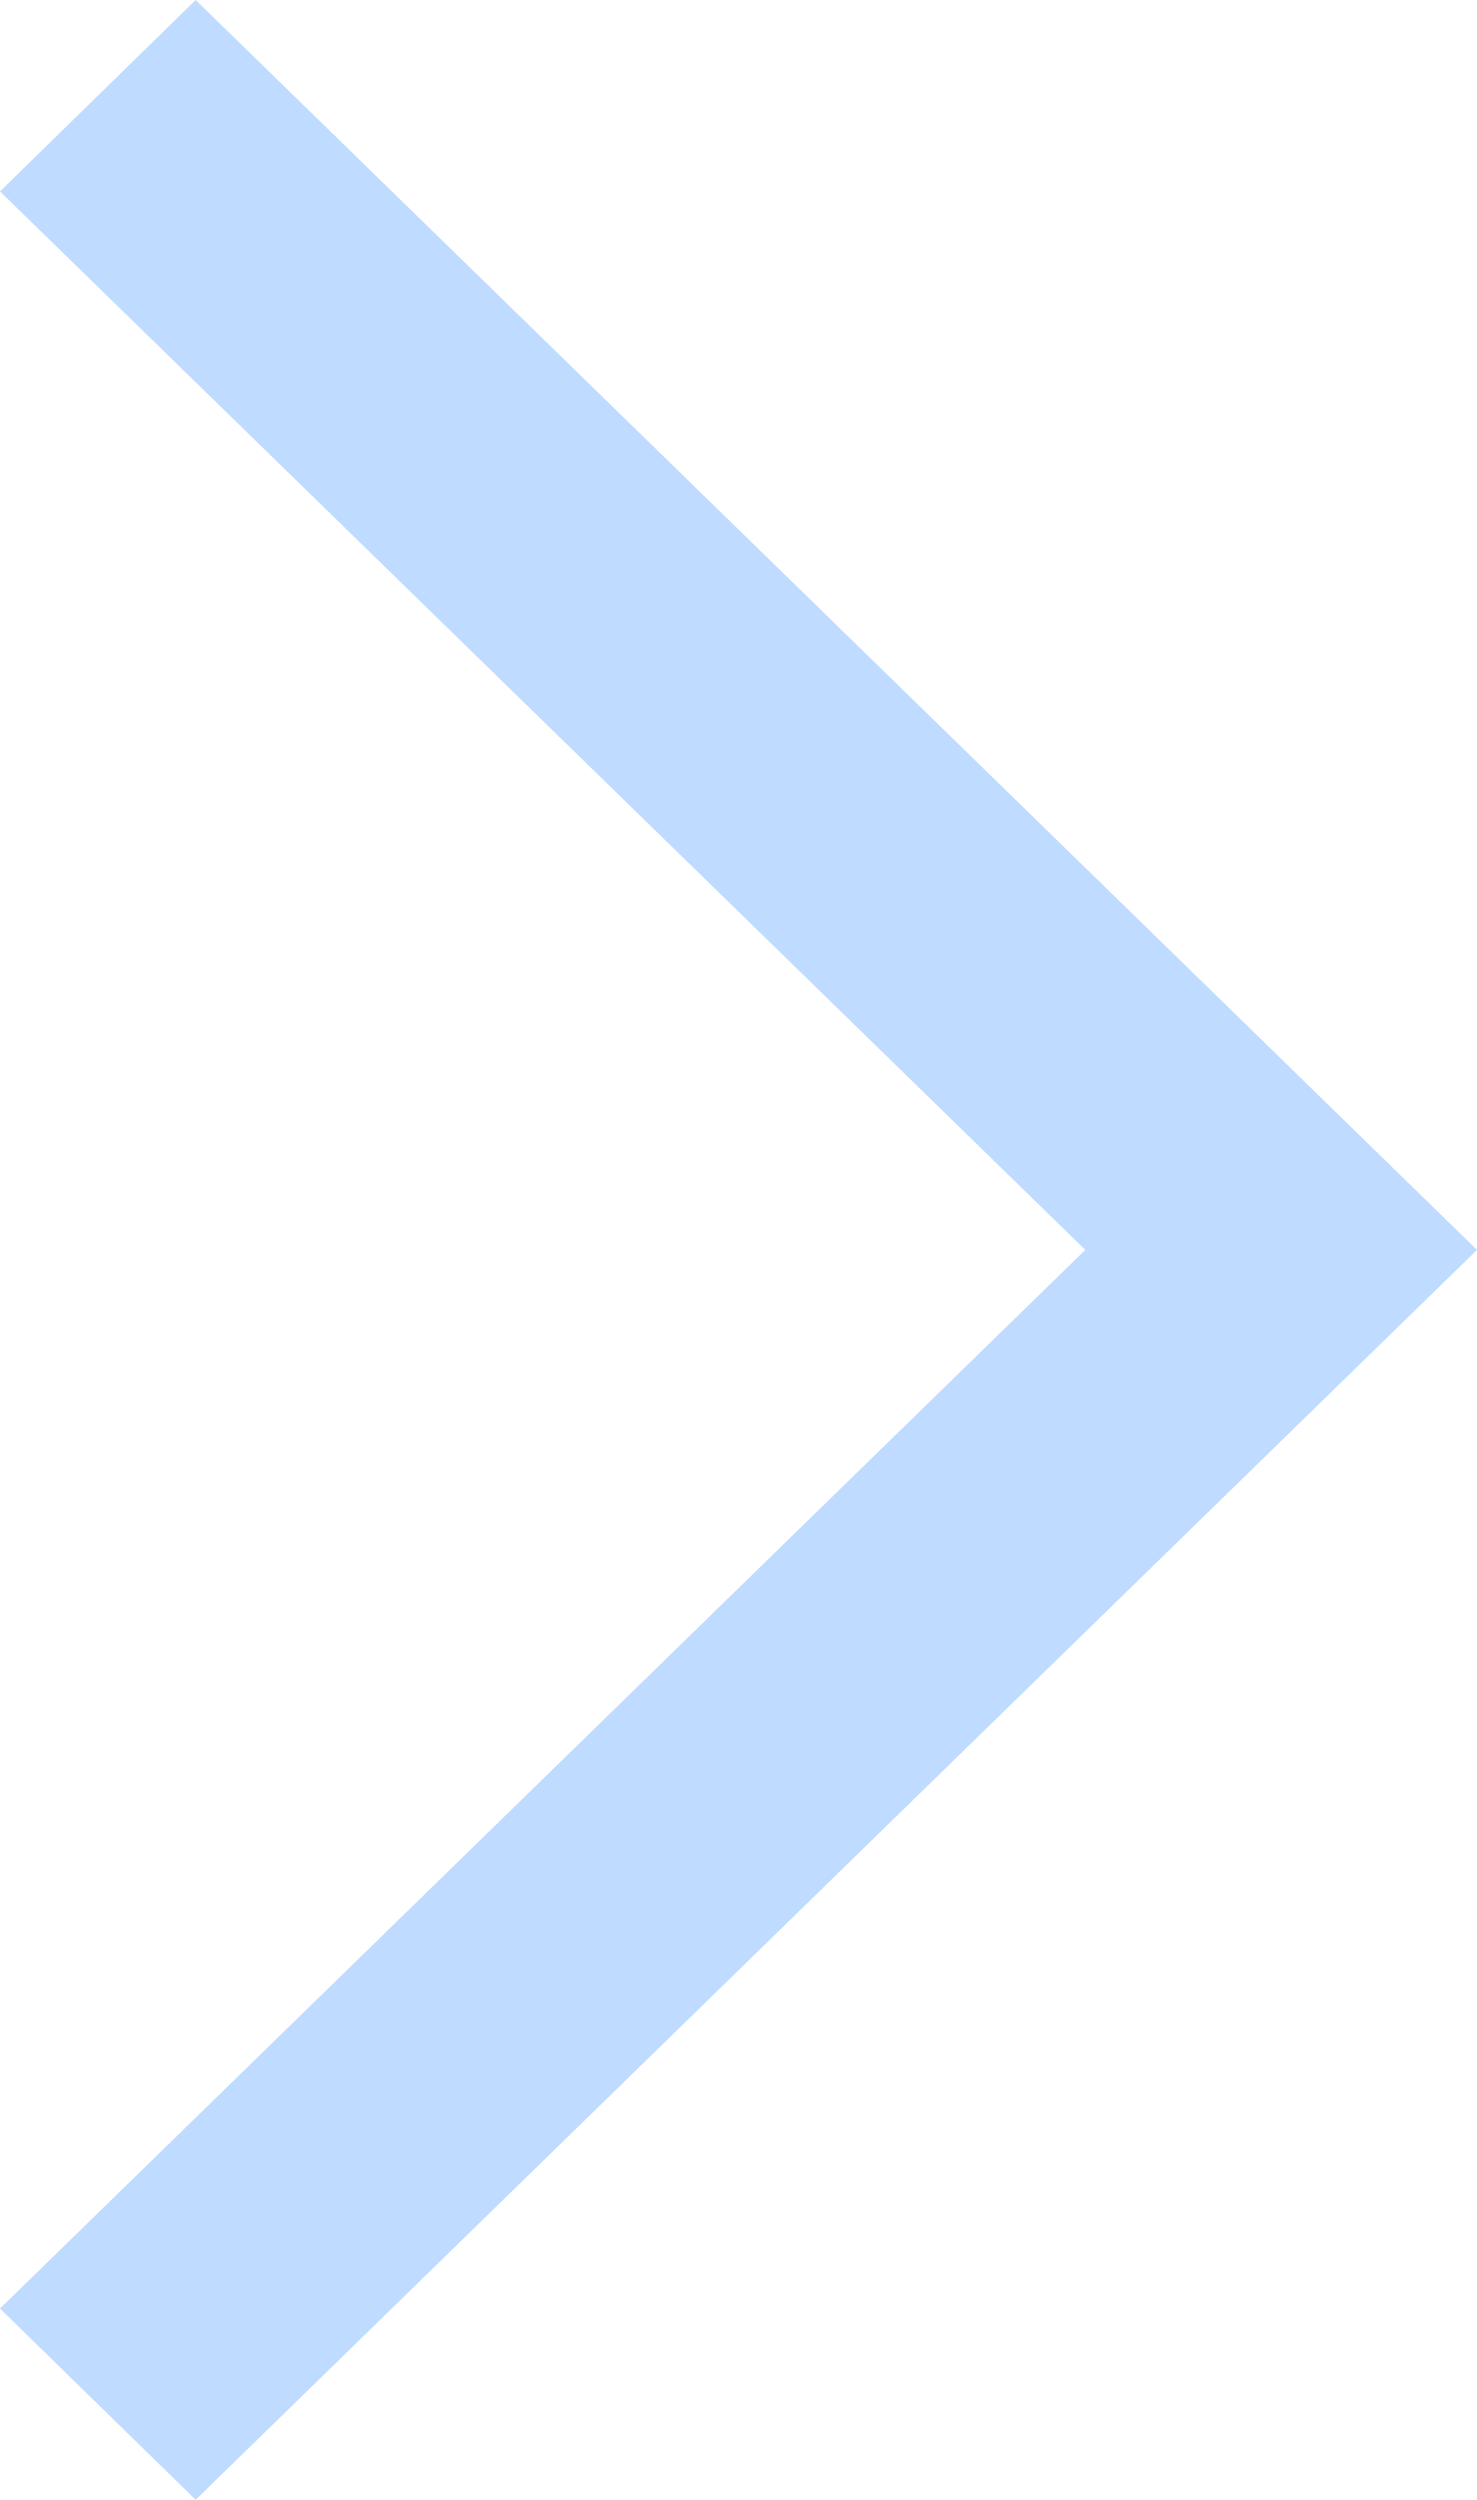 <?xml version="1.0" encoding="UTF-8"?>
<svg width="8.273px" height="14px" viewBox="0 0 8.273 14" version="1.1" xmlns="http://www.w3.org/2000/svg" xmlns:xlink="http://www.w3.org/1999/xlink">
    <title>箭头</title>
    <g id="页面-1" stroke="none" stroke-width="1" fill="none" fill-rule="evenodd">
        <g id="个人中心-Referral-link" transform="translate(-1650.864, -625.136)" fill="#BFDBFF" fill-rule="nonzero">
            <g id="05" transform="translate(629, 603)">
                <g id="箭头" transform="translate(1026, 29.136) rotate(-90) translate(-1026, -29.136)translate(1019, 25)">
                    <polygon id="路径" points="14 1.096 7 8.273 0 1.096 1.071 0 7 6.079 12.928 9.81575199e-16"></polygon>
                </g>
            </g>
        </g>
    </g>
</svg>